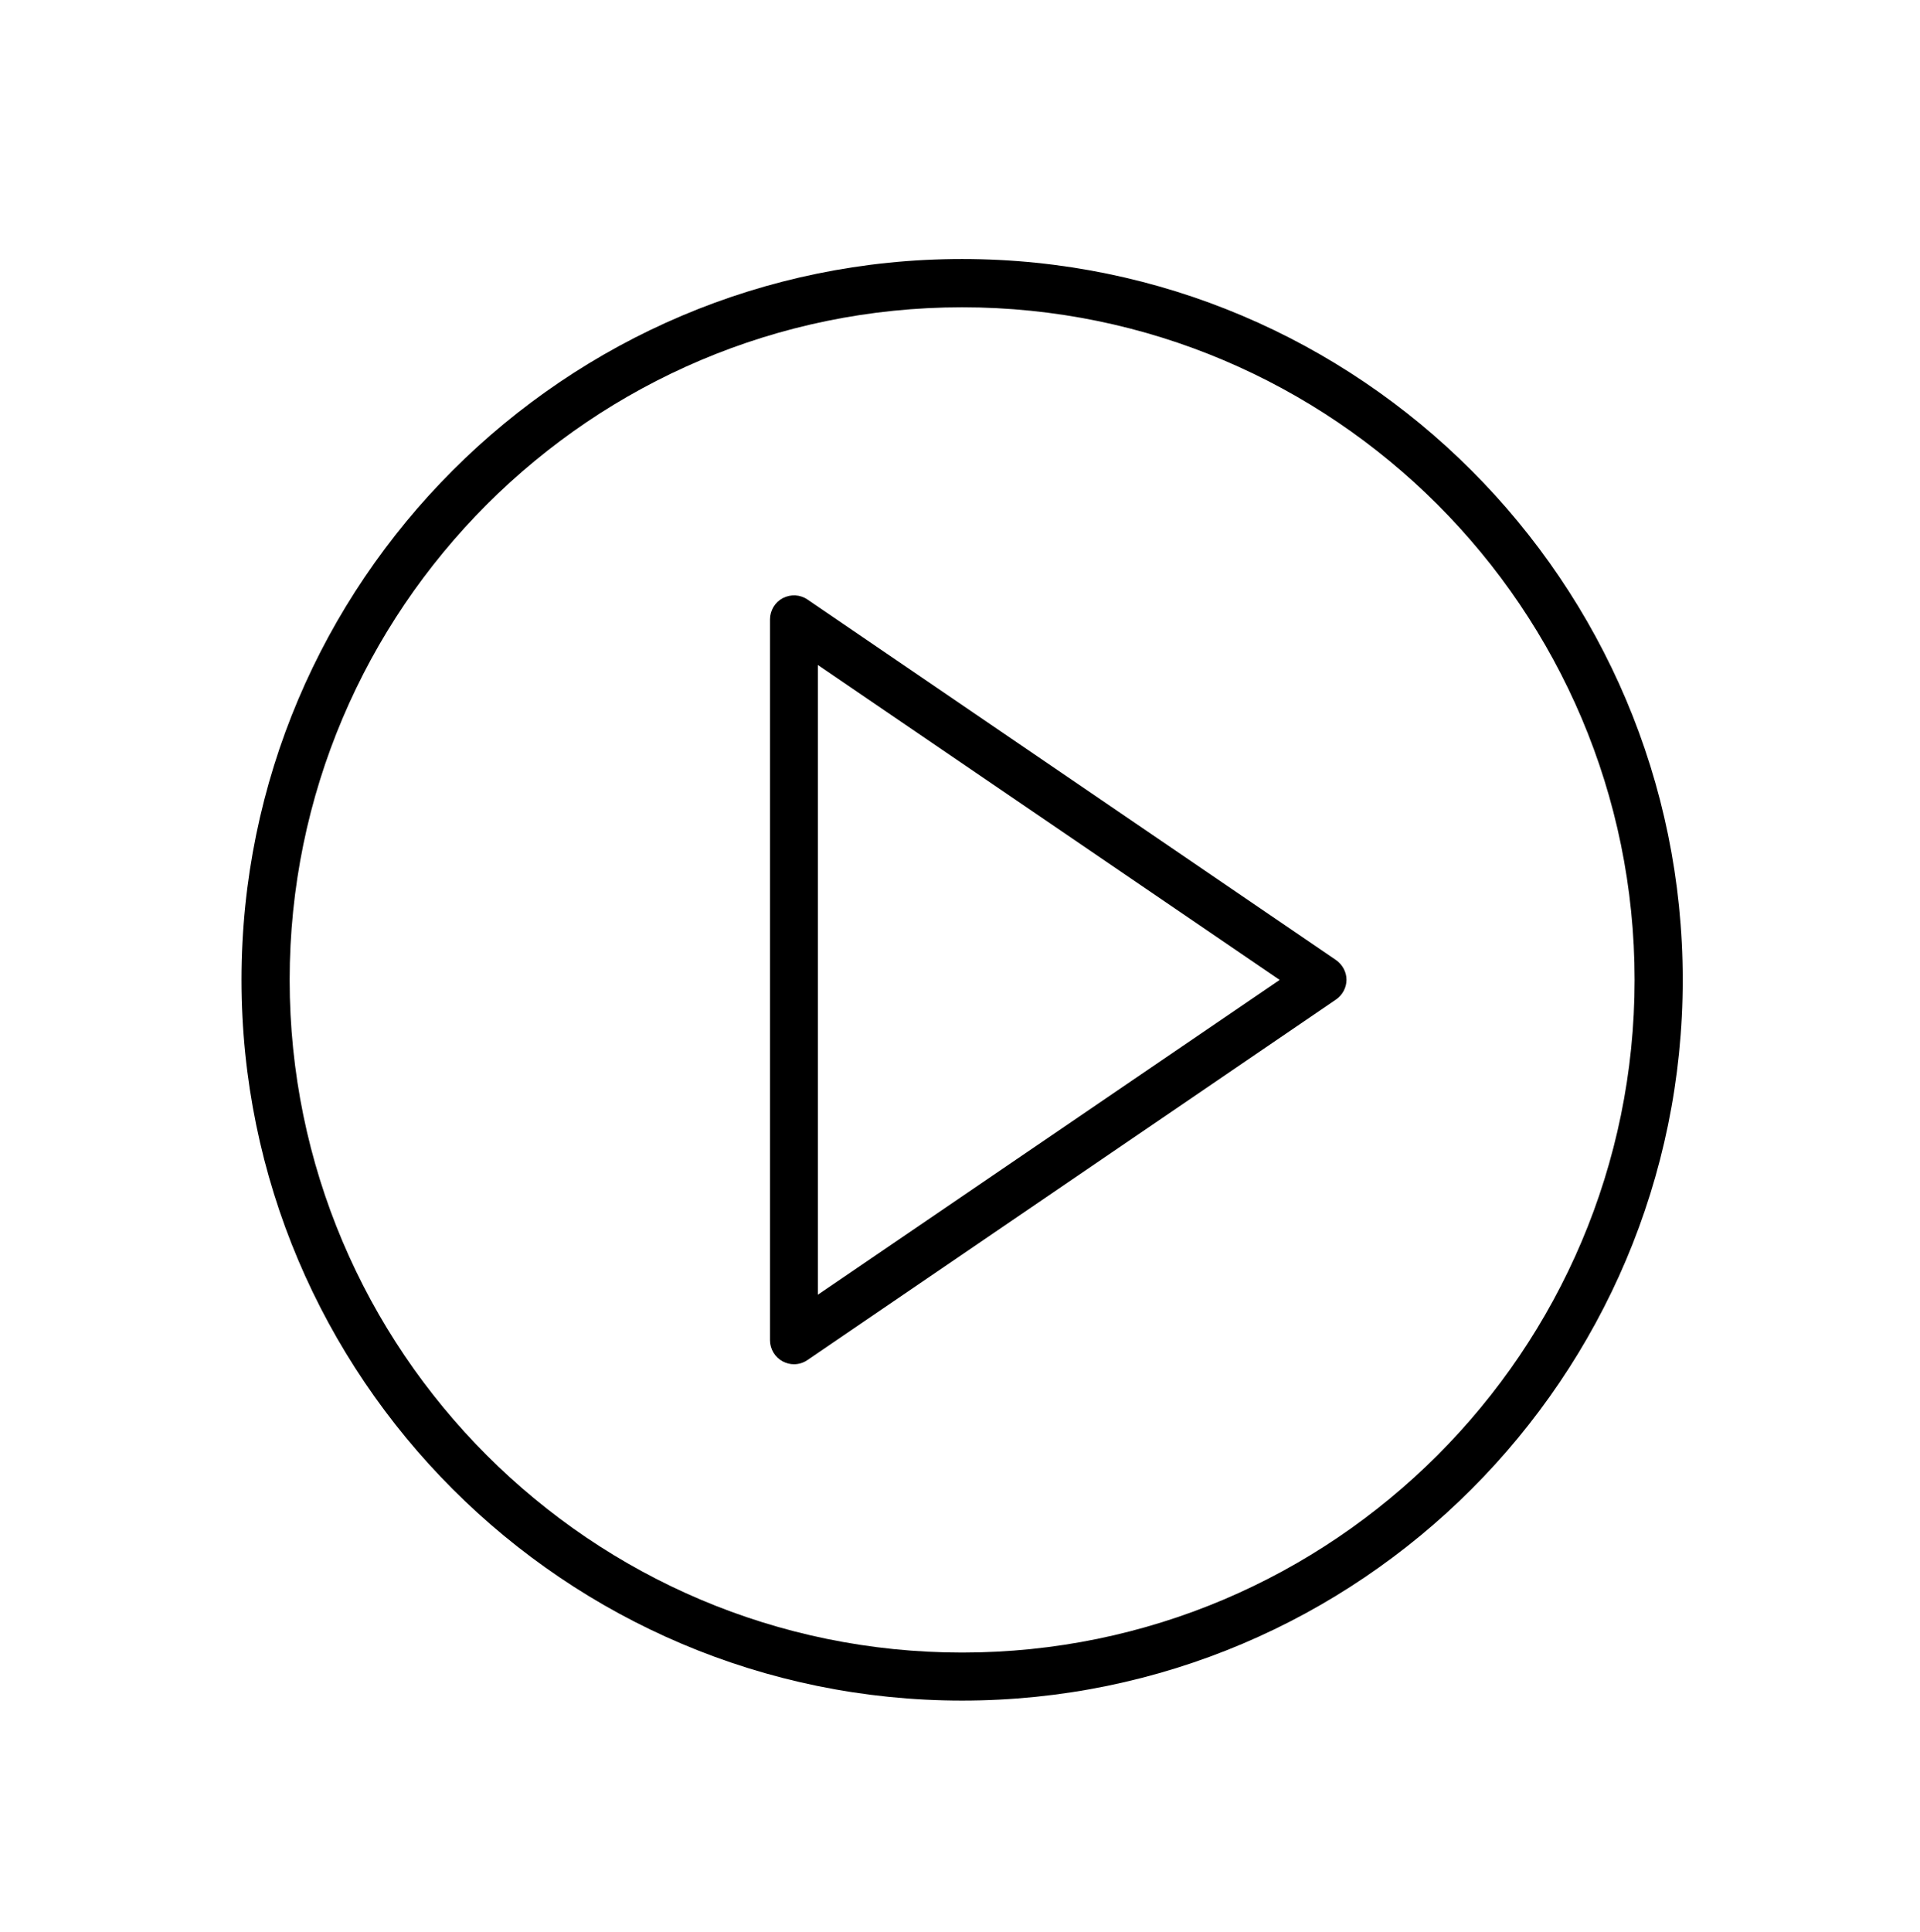 <?xml version="1.0" encoding="utf-8"?>
<!-- Generator: Adobe Illustrator 23.0.1, SVG Export Plug-In . SVG Version: 6.00 Build 0)  -->
<svg version="1.1" id="Слой_1" xmlns="http://www.w3.org/2000/svg" xmlns:xlink="http://www.w3.org/1999/xlink" x="0px" y="0px"
	 viewBox="0 0 135.62 136.44" style="enable-background:new 0 0 135.62 136.44;" xml:space="preserve">
<style type="text/css">
	.st0{display:none;}
	.st1{display:inline;}
</style>
<g class="st0">
	<path class="st1" d="M33.75,163.05v6.22c0,3.24-1.09,5.45-3.24,6.63c-2.15,1.17-5.71,1.77-10.67,1.77h-4.36v10.68H7.61v-32.82
		h13.14c4.66,0,7.98,0.51,9.99,1.54C32.75,158.09,33.75,160.09,33.75,163.05z M26.12,169.02v-5.26c0-1.04-0.41-1.74-1.23-2.1
		c-0.8-0.36-2.31-0.53-4.5-0.53h-4.91v11.13h5.01c2.06,0,3.5-0.25,4.34-0.73C25.69,171.04,26.12,170.19,26.12,169.02z"/>
	<path class="st1" d="M78.66,188.35h-9.1l-8.59-12.91H57.3v12.91h-7.88v-32.82h14.76c4.32,0,7.49,0.52,9.48,1.56
		c1.97,1.04,2.99,2.83,2.99,5.35v5.76c0,1.99-0.73,3.54-2.17,4.61c-1.42,1.08-3.2,1.76-5.33,2.03L78.66,188.35z M68.9,166.64v-2.33
		c0-1.21-0.36-2.04-1.1-2.49c-0.71-0.46-1.96-0.69-3.7-0.69H57.3v9.1h6.79c1.85,0,3.11-0.25,3.79-0.73
		C68.56,169.01,68.9,168.06,68.9,166.64z"/>
	<path class="st1" d="M123.75,164.97v14.37c0,1.87-0.48,3.45-1.46,4.76c-0.98,1.32-2.29,2.29-3.95,2.95
		c-1.65,0.66-3.31,1.12-4.96,1.39c-1.65,0.28-3.38,0.41-5.25,0.41c-1.74,0-3.4-0.11-4.92-0.33c-1.53-0.21-3.16-0.63-4.91-1.24
		c-1.74-0.6-3.13-1.58-4.14-2.93c-1.03-1.35-1.55-3.01-1.55-5.01v-14.37c0-1.68,0.39-3.16,1.14-4.44c0.76-1.28,1.67-2.26,2.74-2.93
		c1.07-0.68,2.35-1.23,3.86-1.64c1.51-0.43,2.86-0.69,4.05-0.78c1.17-0.11,2.42-0.16,3.73-0.16c1.35,0,2.63,0.05,3.81,0.16
		c1.19,0.09,2.56,0.36,4.07,0.78c1.51,0.41,2.83,0.96,3.89,1.64c1.07,0.68,1.99,1.64,2.74,2.92
		C123.39,161.77,123.75,163.26,123.75,164.97z M115.85,179.33v-14.41c0-1.59-0.64-2.69-1.94-3.33c-1.3-0.65-3.2-0.97-5.72-0.97
		c-2.56,0-4.48,0.31-5.76,0.93c-1.28,0.63-1.92,1.76-1.92,3.37v14.41c0,0.85,0.21,1.55,0.66,2.11s1.07,0.95,1.88,1.18
		c0.84,0.24,1.64,0.41,2.38,0.48c0.76,0.09,1.69,0.14,2.81,0.14c1.1,0,2.05-0.05,2.81-0.14c0.75-0.07,1.53-0.24,2.33-0.48
		c0.82-0.23,1.42-0.62,1.85-1.18S115.85,180.19,115.85,179.33z"/>
	<path class="st1" d="M155.76,155.53v23.86c0,3.55-0.96,6.01-2.88,7.39c-1.92,1.38-4.71,2.07-8.4,2.07c-2.2,0-4.44-0.16-6.81-0.5
		v-5.78c2.47,0.45,4.57,0.68,6.2,0.68c2.67,0,3.98-1.21,3.98-3.61v-24.11H155.76z"/>
	<path class="st1" d="M198.39,188.35h-25.53v-32.82h25.03v5.6h-17.14v7.54h15.47v5.62h-15.47v8.44h17.64V188.35z"/>
	<path class="st1" d="M238.34,187.73c-3.72,0.74-7.25,1.11-10.61,1.11c-1.35,0-2.63-0.05-3.82-0.18c-1.19-0.12-2.52-0.37-4-0.76
		c-1.46-0.39-2.7-0.91-3.73-1.56c-1.03-0.67-1.9-1.59-2.61-2.78c-0.69-1.2-1.05-2.61-1.05-4.23v-14.41c0-6.61,5.07-9.91,15.22-9.91
		c2.49,0,5.96,0.37,10.42,1.12v5.91c-4.02-0.95-7.45-1.42-10.31-1.42c-1.16,0-2.1,0.04-2.81,0.11c-0.73,0.06-1.49,0.24-2.28,0.51
		c-0.8,0.27-1.39,0.7-1.78,1.28c-0.39,0.6-0.59,1.37-0.59,2.31v13.96c0,2.97,2.72,4.46,8.16,4.46c2.38,0,5.65-0.5,9.8-1.48V187.73z"
		/>
	<path class="st1" d="M279.06,161.13h-10.06v27.22h-7.88v-27.22h-10.13v-5.6h28.07V161.13z"/>
	<path class="st1" d="M344.75,186.73c-1.69,0.6-3.84,1.1-6.44,1.51c-2.63,0.41-5.03,0.6-7.22,0.6c-1.81,0-3.47-0.07-4.94-0.23
		c-1.46-0.14-2.92-0.43-4.39-0.85c-1.48-0.42-2.68-0.98-3.68-1.63c-1-0.68-1.8-1.6-2.42-2.74c-0.6-1.14-0.91-2.49-0.91-4.05v-13.65
		c0-1.72,0.36-3.24,1.07-4.55c0.71-1.32,1.6-2.35,2.68-3.08c1.07-0.75,2.38-1.37,3.89-1.85c1.51-0.49,2.97-0.81,4.37-0.96
		c1.4-0.16,2.88-0.23,4.43-0.23c4.64,0,9.1,0.36,13.34,1.07v5.96c-4-0.95-8.45-1.42-13.34-1.42c-5.71,0-8.55,1.66-8.55,4.97v13.19
		c0,1.69,0.8,2.84,2.4,3.5c1.6,0.62,3.88,0.96,6.85,0.96c1.67,0,3.43-0.27,5.32-0.76v-7.65h-5.37v-5.16h12.91V186.73z"/>
	<path class="st1" d="M390.48,188.35h-9.12l-8.59-12.91h-3.64v12.91h-7.89v-32.82h14.78c4.3,0,7.47,0.52,9.46,1.56
		c1.97,1.04,2.97,2.83,2.97,5.35v5.76c0,1.99-0.71,3.54-2.15,4.61c-1.42,1.08-3.2,1.76-5.33,2.03L390.48,188.35z M380.7,166.64
		v-2.33c0-1.21-0.36-2.04-1.08-2.49c-0.73-0.46-1.97-0.69-3.72-0.69h-6.77v9.1h6.77c1.85,0,3.11-0.25,3.79-0.73
		C380.36,169.01,380.7,168.06,380.7,166.64z"/>
	<path class="st1" d="M435.6,164.97v14.37c0,1.87-0.5,3.45-1.48,4.76c-0.98,1.32-2.29,2.29-3.95,2.95
		c-1.65,0.66-3.29,1.12-4.94,1.39c-1.65,0.28-3.41,0.41-5.26,0.41c-1.76,0-3.4-0.11-4.92-0.33c-1.55-0.21-3.18-0.63-4.91-1.24
		c-1.74-0.6-3.13-1.58-4.16-2.93c-1.03-1.35-1.53-3.01-1.53-5.01v-14.37c0-1.68,0.37-3.16,1.14-4.44c0.75-1.28,1.65-2.26,2.72-2.93
		c1.05-0.68,2.35-1.23,3.88-1.64c1.51-0.43,2.86-0.69,4.04-0.78c1.19-0.11,2.44-0.16,3.75-0.16c1.35,0,2.61,0.05,3.82,0.16
		c1.19,0.09,2.56,0.36,4.07,0.78c1.51,0.41,2.81,0.96,3.89,1.64c1.07,0.68,1.99,1.64,2.72,2.92
		C435.22,161.77,435.6,163.26,435.6,164.97z M427.7,179.33v-14.41c0-1.59-0.64-2.69-1.96-3.33c-1.3-0.65-3.2-0.97-5.73-0.97
		c-2.56,0-4.5,0.31-5.76,0.93c-1.3,0.63-1.94,1.76-1.94,3.37v14.41c0,0.85,0.23,1.55,0.66,2.11c0.44,0.56,1.07,0.95,1.9,1.18
		c0.82,0.24,1.62,0.41,2.38,0.48c0.75,0.09,1.69,0.14,2.79,0.14c1.12,0,2.06-0.05,2.81-0.14c0.76-0.07,1.55-0.24,2.36-0.48
		c0.8-0.23,1.42-0.62,1.85-1.18C427.49,180.88,427.7,180.19,427.7,179.33z"/>
	<path class="st1" d="M480.44,155.53v23.81c0,6.35-4.75,9.51-14.26,9.51c-9.46,0-14.19-3.17-14.19-9.51v-23.81h7.88v23.81
		c0,1.49,0.48,2.51,1.48,3.07c0.96,0.56,2.63,0.84,4.94,0.84c2.31,0,3.91-0.28,4.85-0.84s1.42-1.57,1.42-3.07v-23.81H480.44z"/>
	<path class="st1" d="M523.68,163.05v6.22c0,3.24-1.09,5.45-3.24,6.63c-2.15,1.17-5.71,1.77-10.67,1.77h-4.34v10.68h-7.89v-32.82
		h13.16c4.64,0,7.97,0.51,9.97,1.54C522.68,158.09,523.68,160.09,523.68,163.05z M516.05,169.02v-5.26c0-1.04-0.41-1.74-1.21-2.1
		c-0.82-0.36-2.31-0.53-4.5-0.53h-4.91v11.13h5c2.06,0,3.5-0.25,4.36-0.73C515.62,171.04,516.05,170.19,516.05,169.02z"/>
</g>
<g>
	<path d="M94.36,67.79L57.04,42.34c-0.52-0.36-1.19-0.39-1.75-0.1c-0.55,0.29-0.9,0.87-0.9,1.5v50.9c0,0.63,0.35,1.21,0.9,1.5
		c0.25,0.13,0.52,0.2,0.79,0.2c0.34,0,0.67-0.1,0.96-0.3l37.32-25.45c0.46-0.31,0.75-0.84,0.75-1.4
		C95.11,68.63,94.82,68.11,94.36,67.79L94.36,67.79z M57.77,91.43V46.96l32.62,22.24L57.77,91.43z M57.77,91.43"/>
	<path d="M67.96,18.29c-28.07,0-50.9,22.83-50.9,50.9c0,28.07,22.83,50.9,50.9,50.9c28.07,0,50.9-22.83,50.9-50.9
		C118.86,41.13,96.02,18.29,67.96,18.29L67.96,18.29z M67.96,116.7c-26.2,0-47.5-21.31-47.5-47.5c0-26.2,21.31-47.5,47.5-47.5
		c26.2,0,47.5,21.31,47.5,47.5C115.46,95.39,94.15,116.7,67.96,116.7L67.96,116.7z M67.96,116.7"/>
</g>
</svg>

